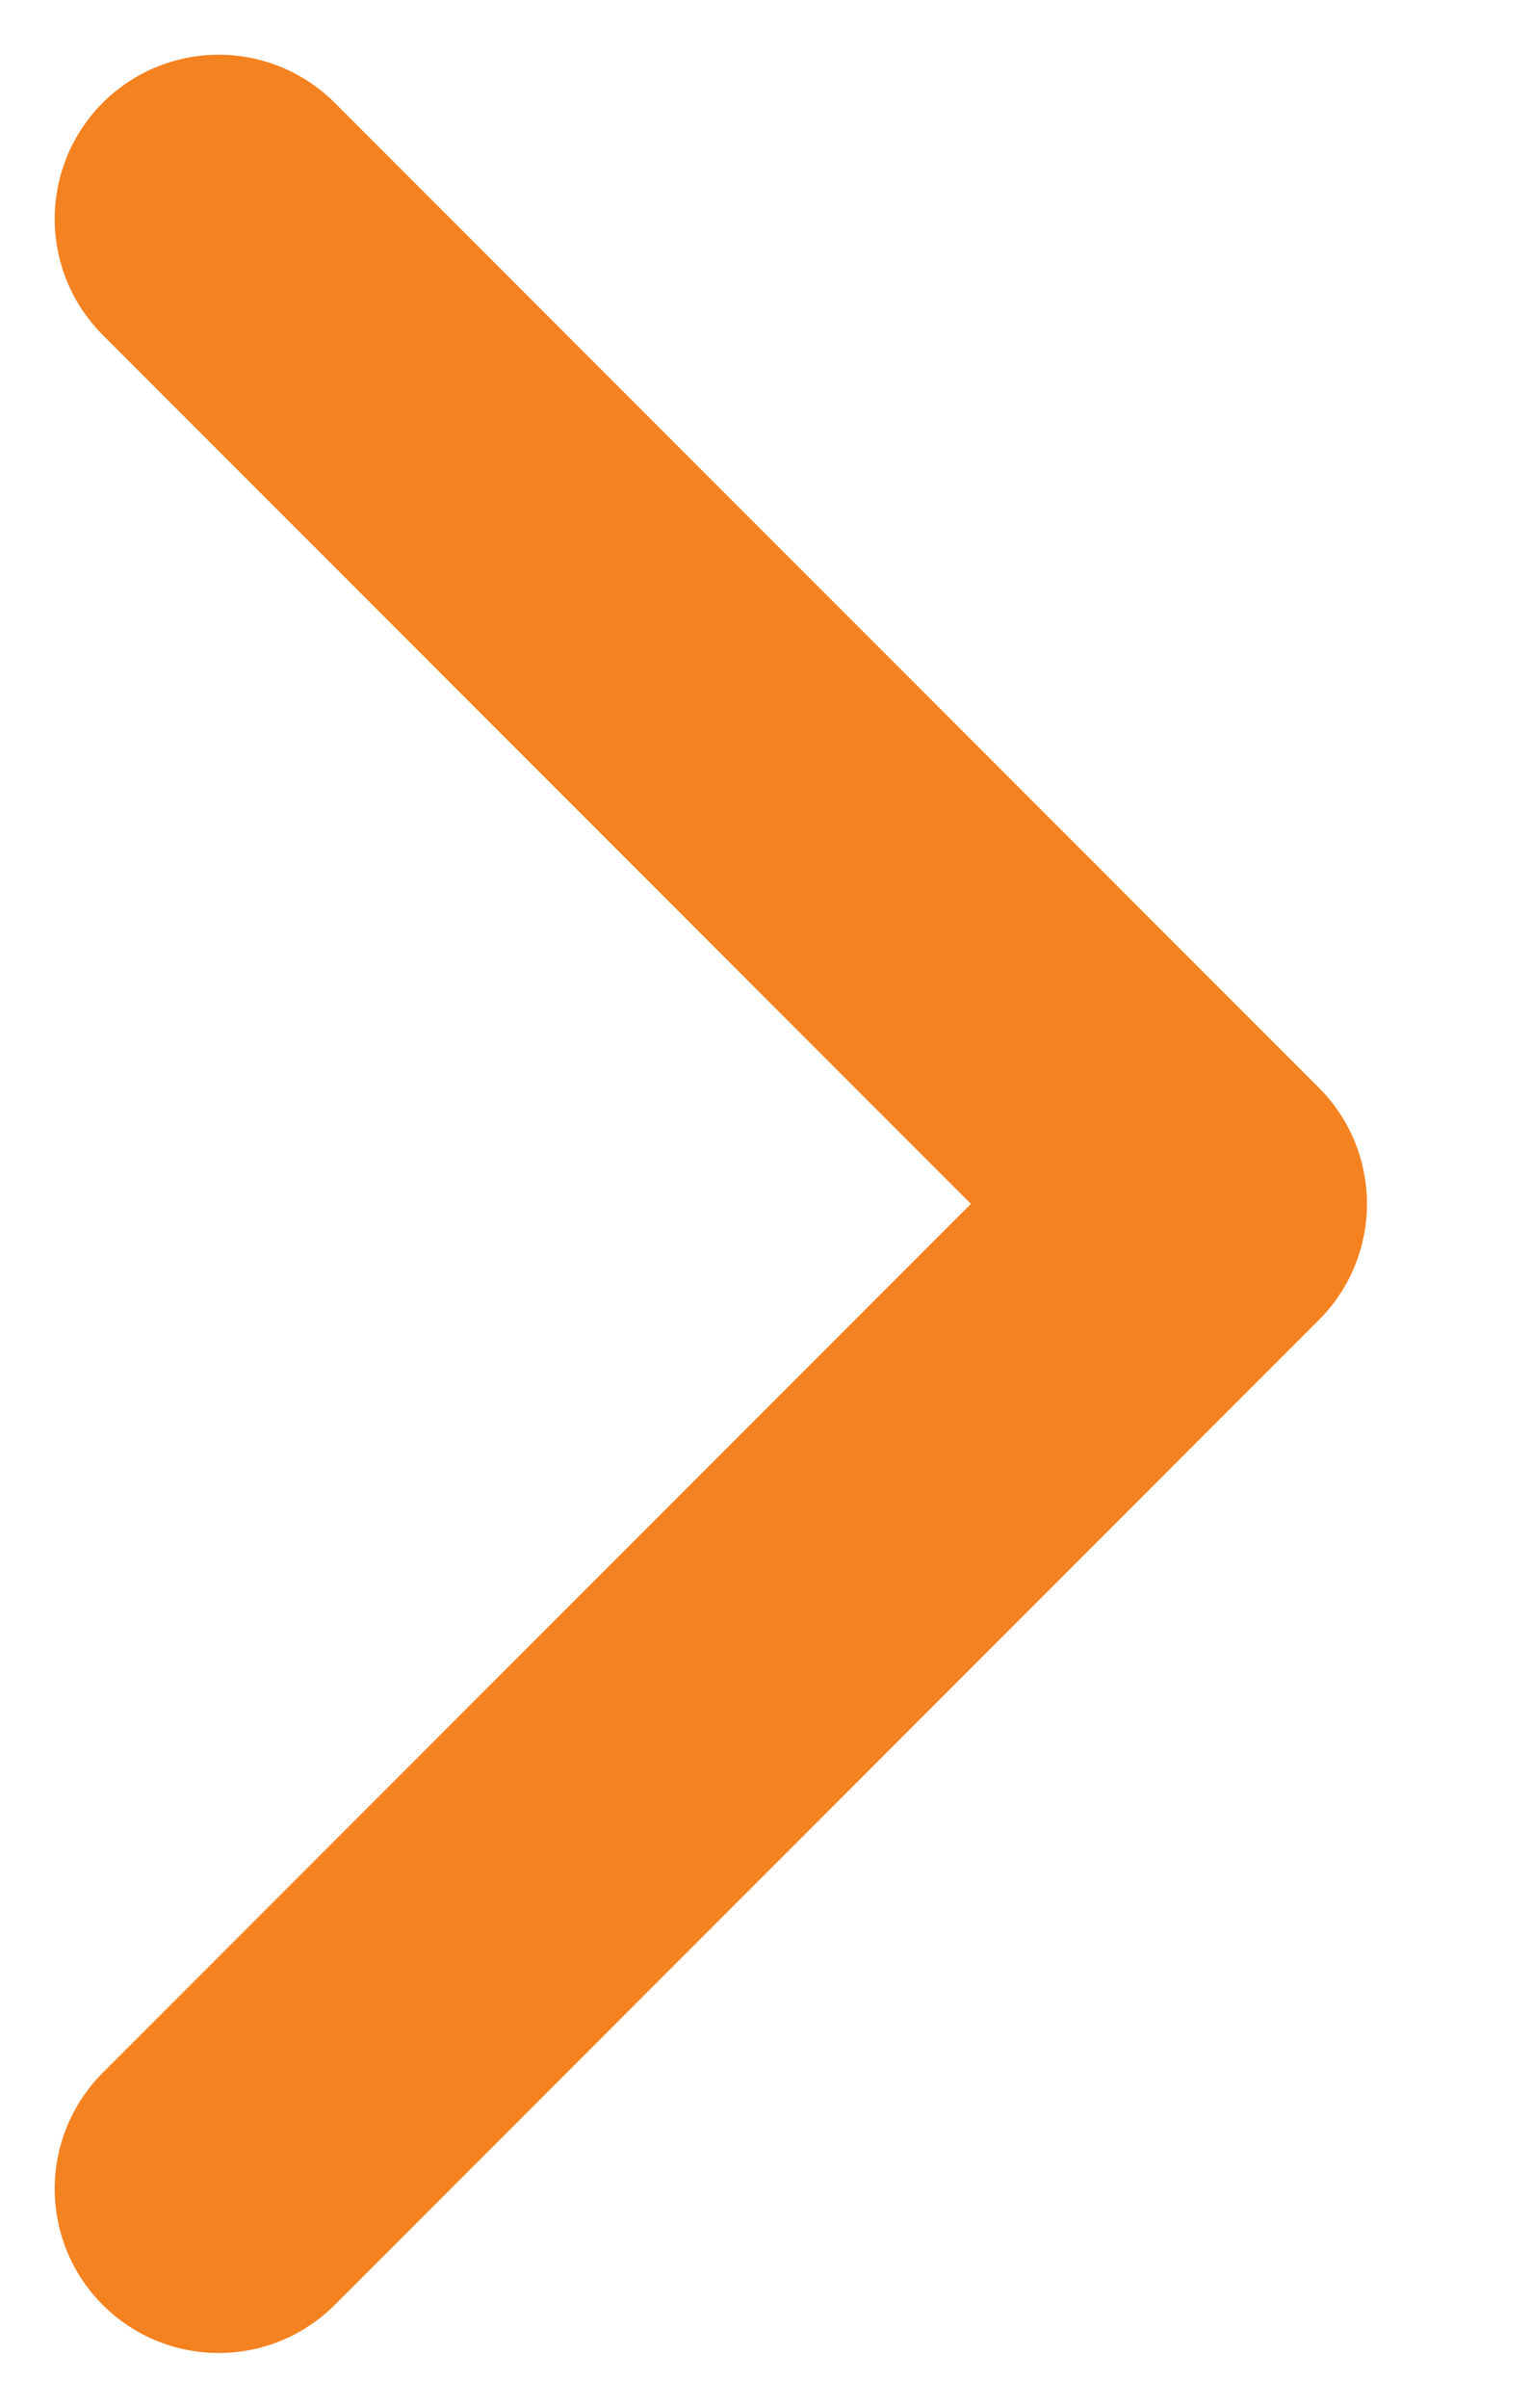 <svg width="7" height="11" viewBox="0 0 7 11" fill="none" xmlns="http://www.w3.org/2000/svg">
	<path d="M1 1L5.5 5.5L1 10" stroke="#F58220" stroke-width="1.5" stroke-linecap="round" stroke-linejoin="round" />
</svg>